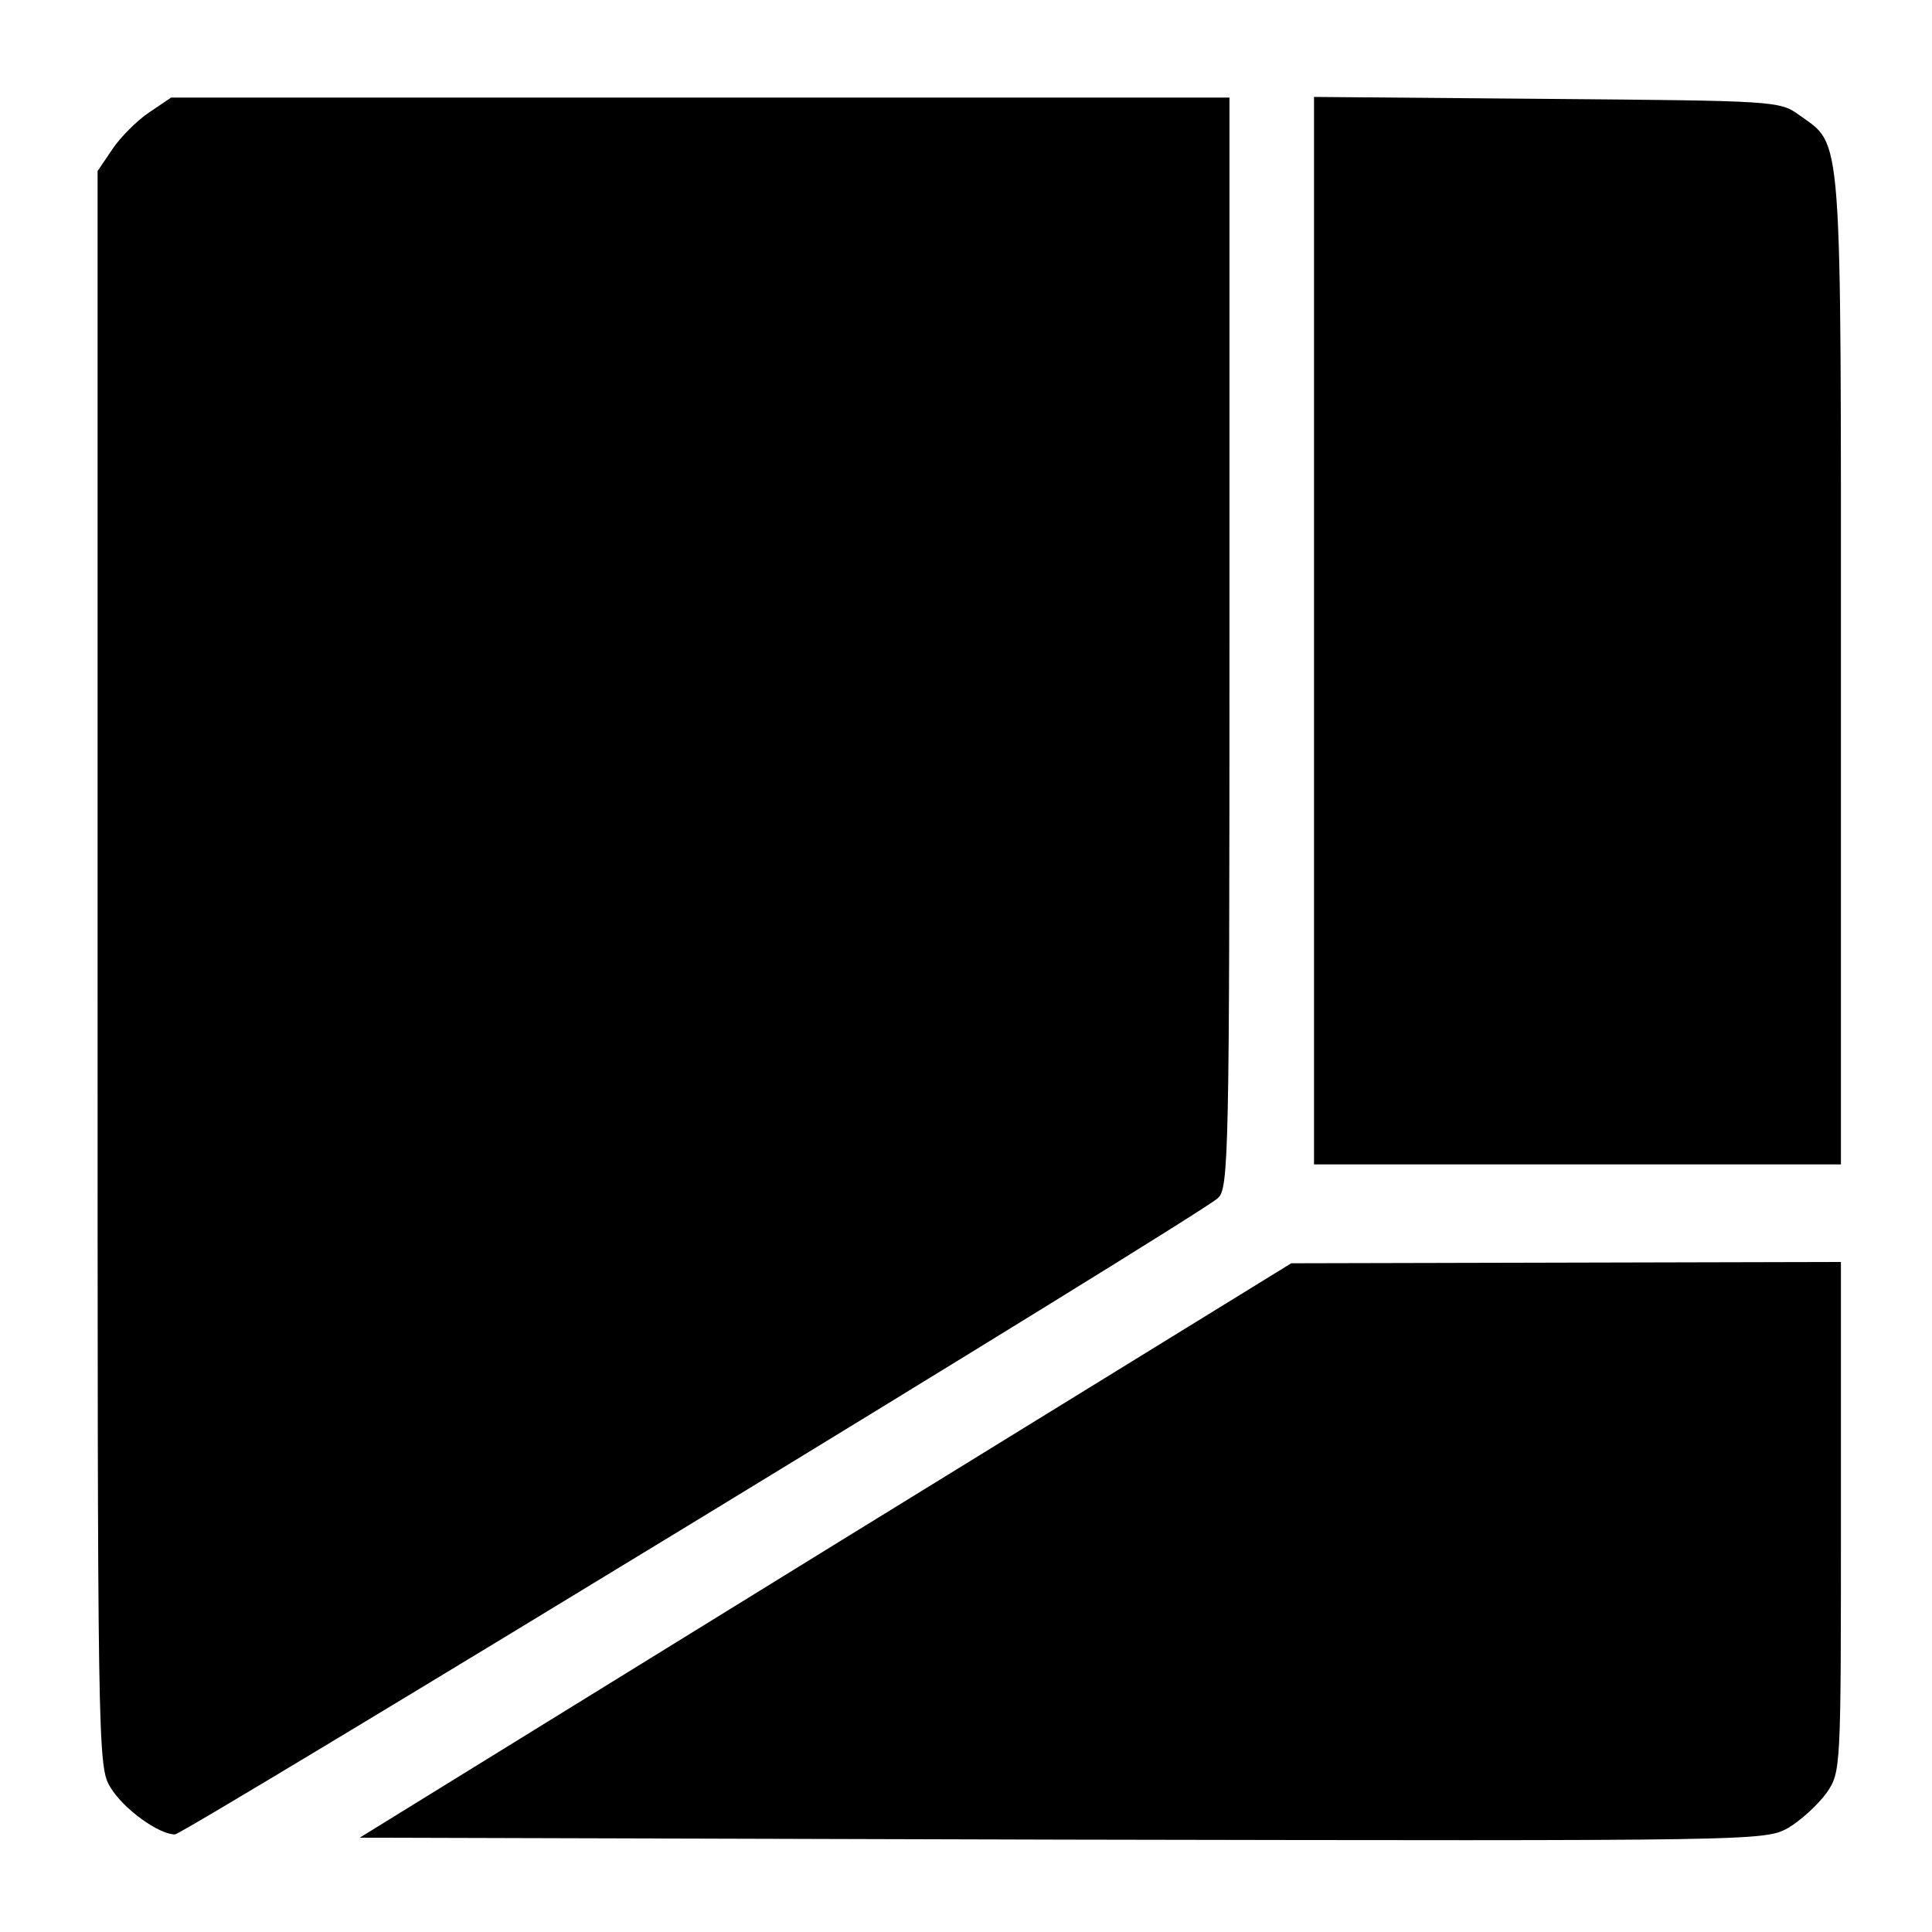 <?xml version="1.0" standalone="no"?>
<!DOCTYPE svg PUBLIC "-//W3C//DTD SVG 20010904//EN"
 "http://www.w3.org/TR/2001/REC-SVG-20010904/DTD/svg10.dtd">
<svg version="1.0" xmlns="http://www.w3.org/2000/svg"
 width="297pt" height="297pt" viewBox="0 0 297 297"
 preserveAspectRatio="xMidYMid meet">
<g transform="translate(0,297) scale(0.1,-0.1)"
fill="#000000" stroke="none">
<path d="M229 2797 c-18 -12 -44 -38 -56 -56 l-23 -34 0 -1226 c0 -1206 0
-1227 20 -1259 20 -33 74 -72 99 -72 13 0 1571 949 1603 978 17 14 18 67 18
854 l0 838 -814 0 -813 0 -34 -23z"/>
<path d="M2020 2000 l0 -820 405 0 405 0 0 761 c0 841 3 804 -64 852 -30 22
-37 22 -388 25 l-358 3 0 -821z"/>
<path d="M1269 587 l-716 -442 1080 -3 c1073 -2 1079 -2 1116 18 20 12 46 36
59 54 22 32 22 35 22 424 l0 392 -422 -1 -423 -1 -716 -441z"/>
</g>
</svg>
